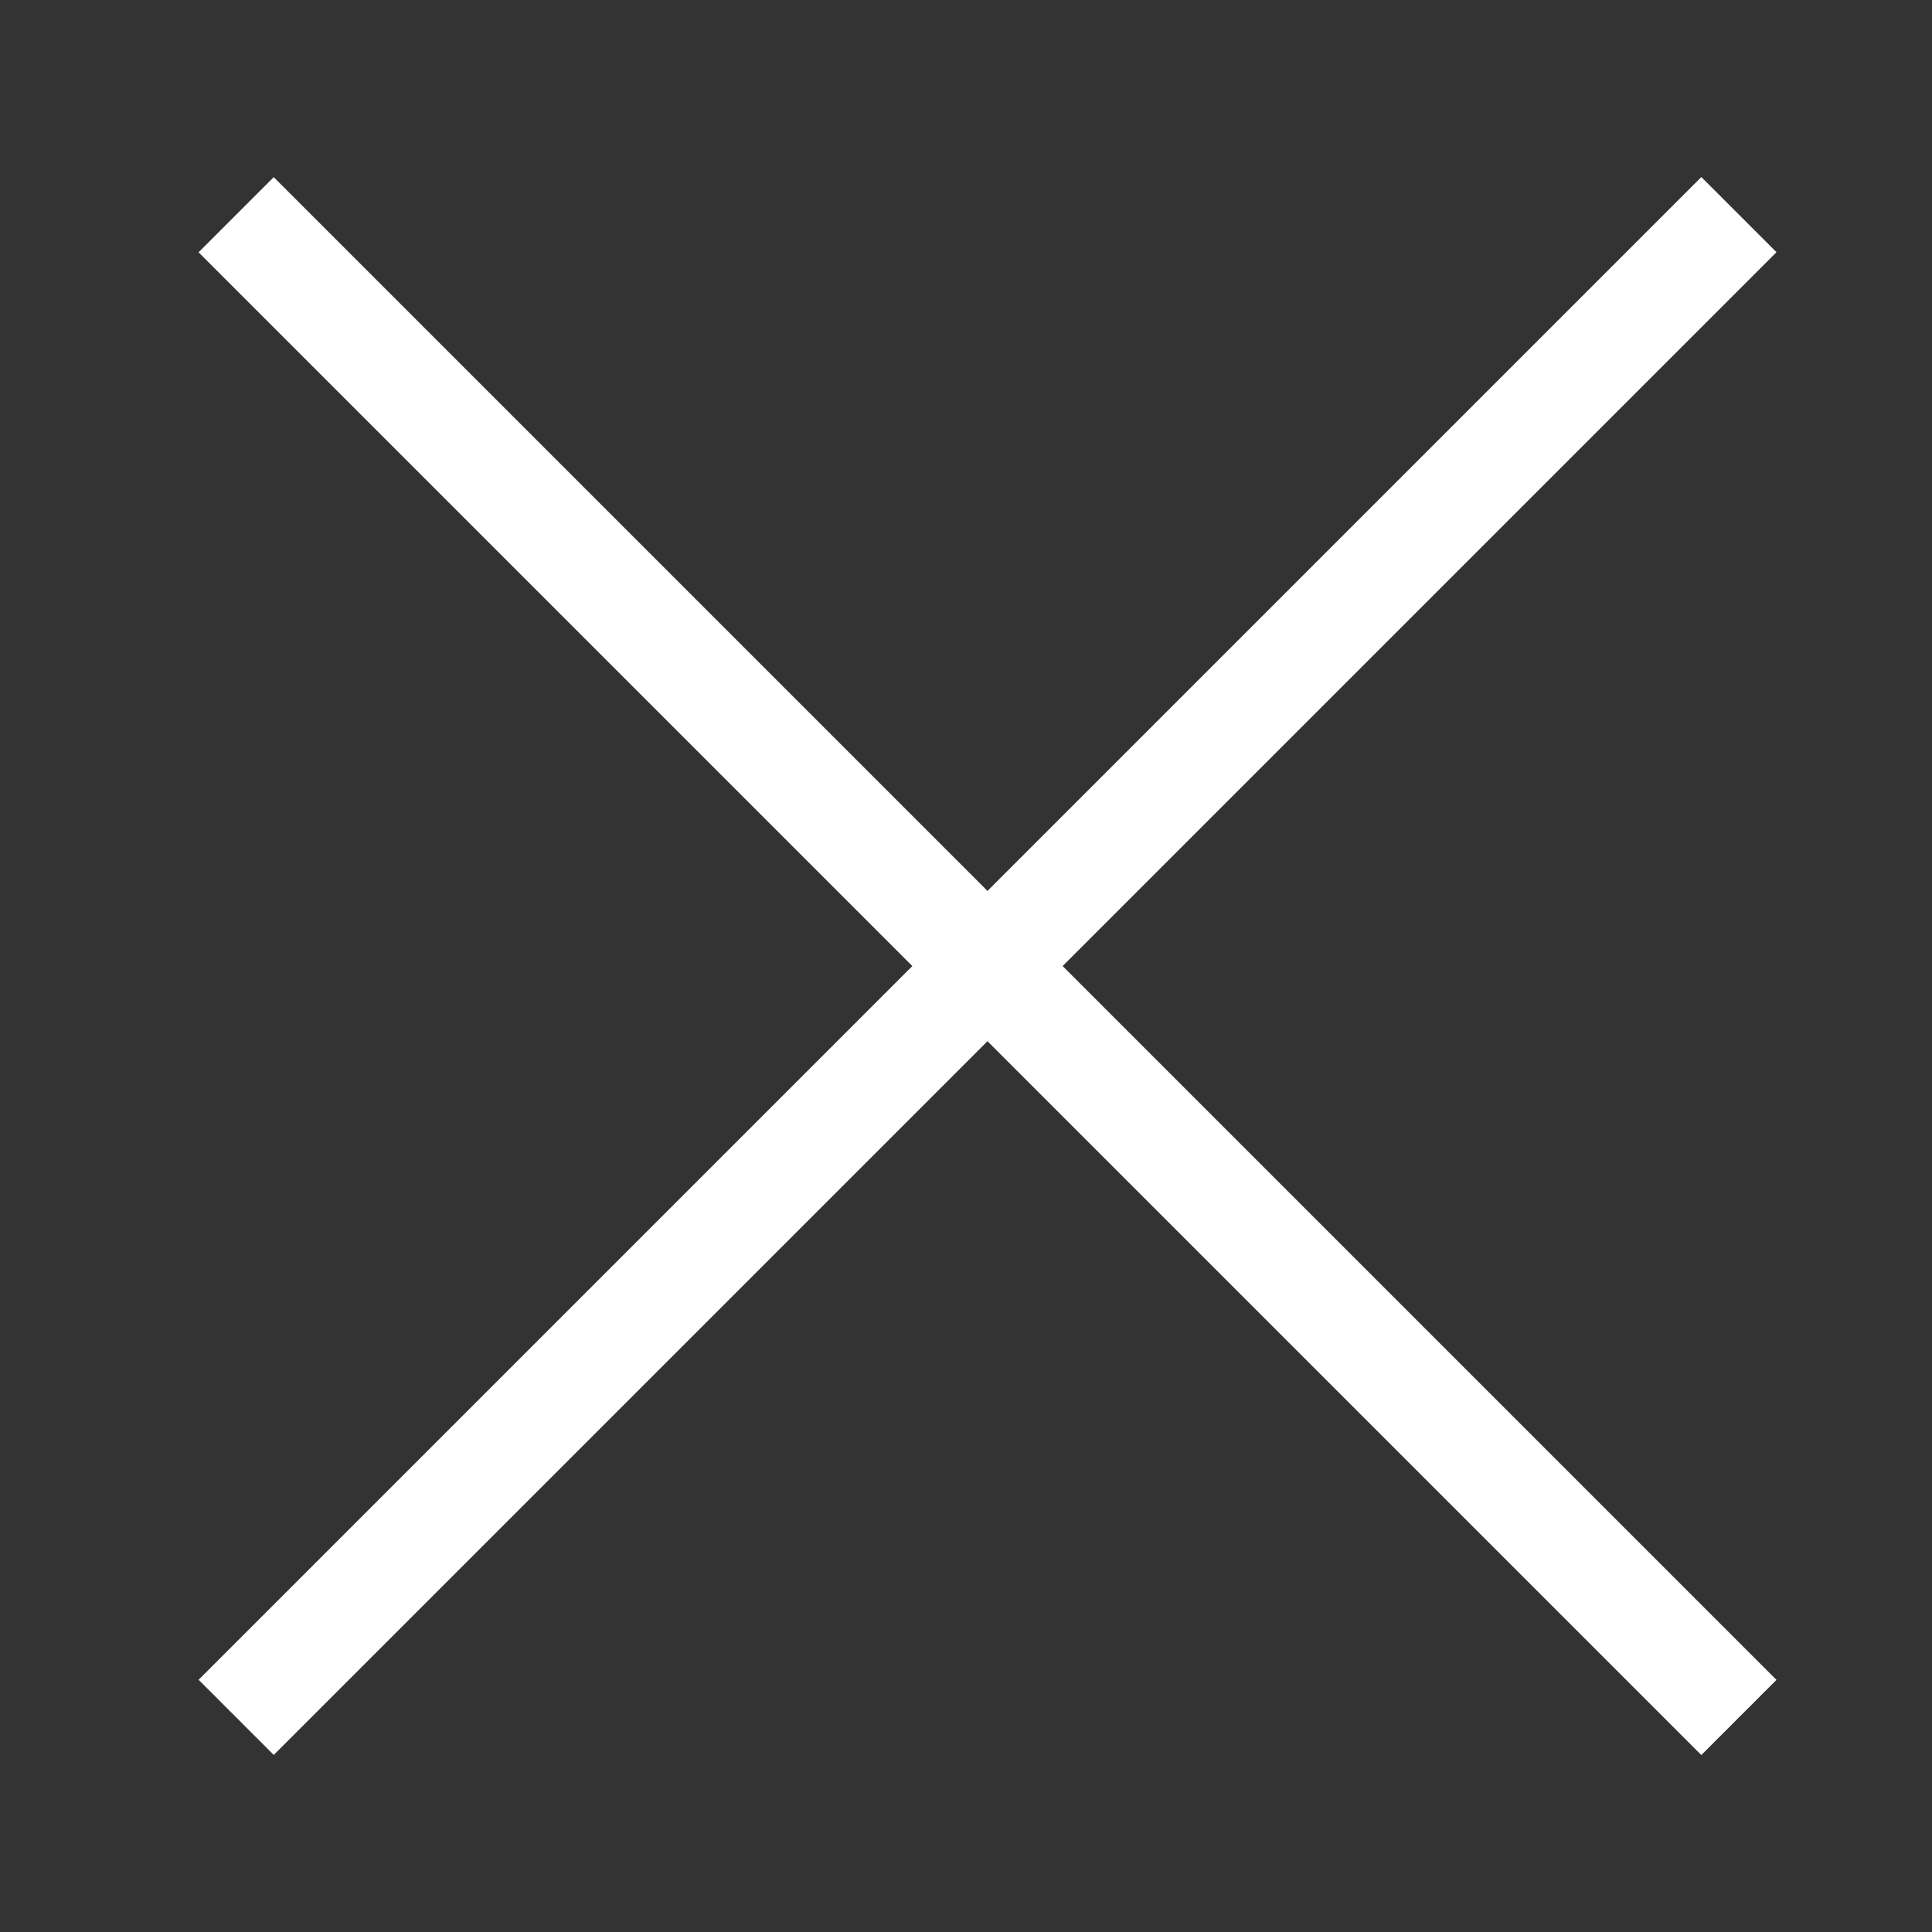 <svg width="30" height="30" viewBox="0 0 30 30" fill="none" xmlns="http://www.w3.org/2000/svg">
<rect x="0" y="0" width="30" height="30" fill="#333333" stroke="none"/>
<rect x="3.084" y="26.084" width="33" height="1.65" transform="rotate(-45 3.084 26.084)" fill="white"/>
<rect x="26.418" y="27.252" width="33" height="1.65" transform="rotate(-135 26.418 27.252)" fill="white"/>
</svg>
